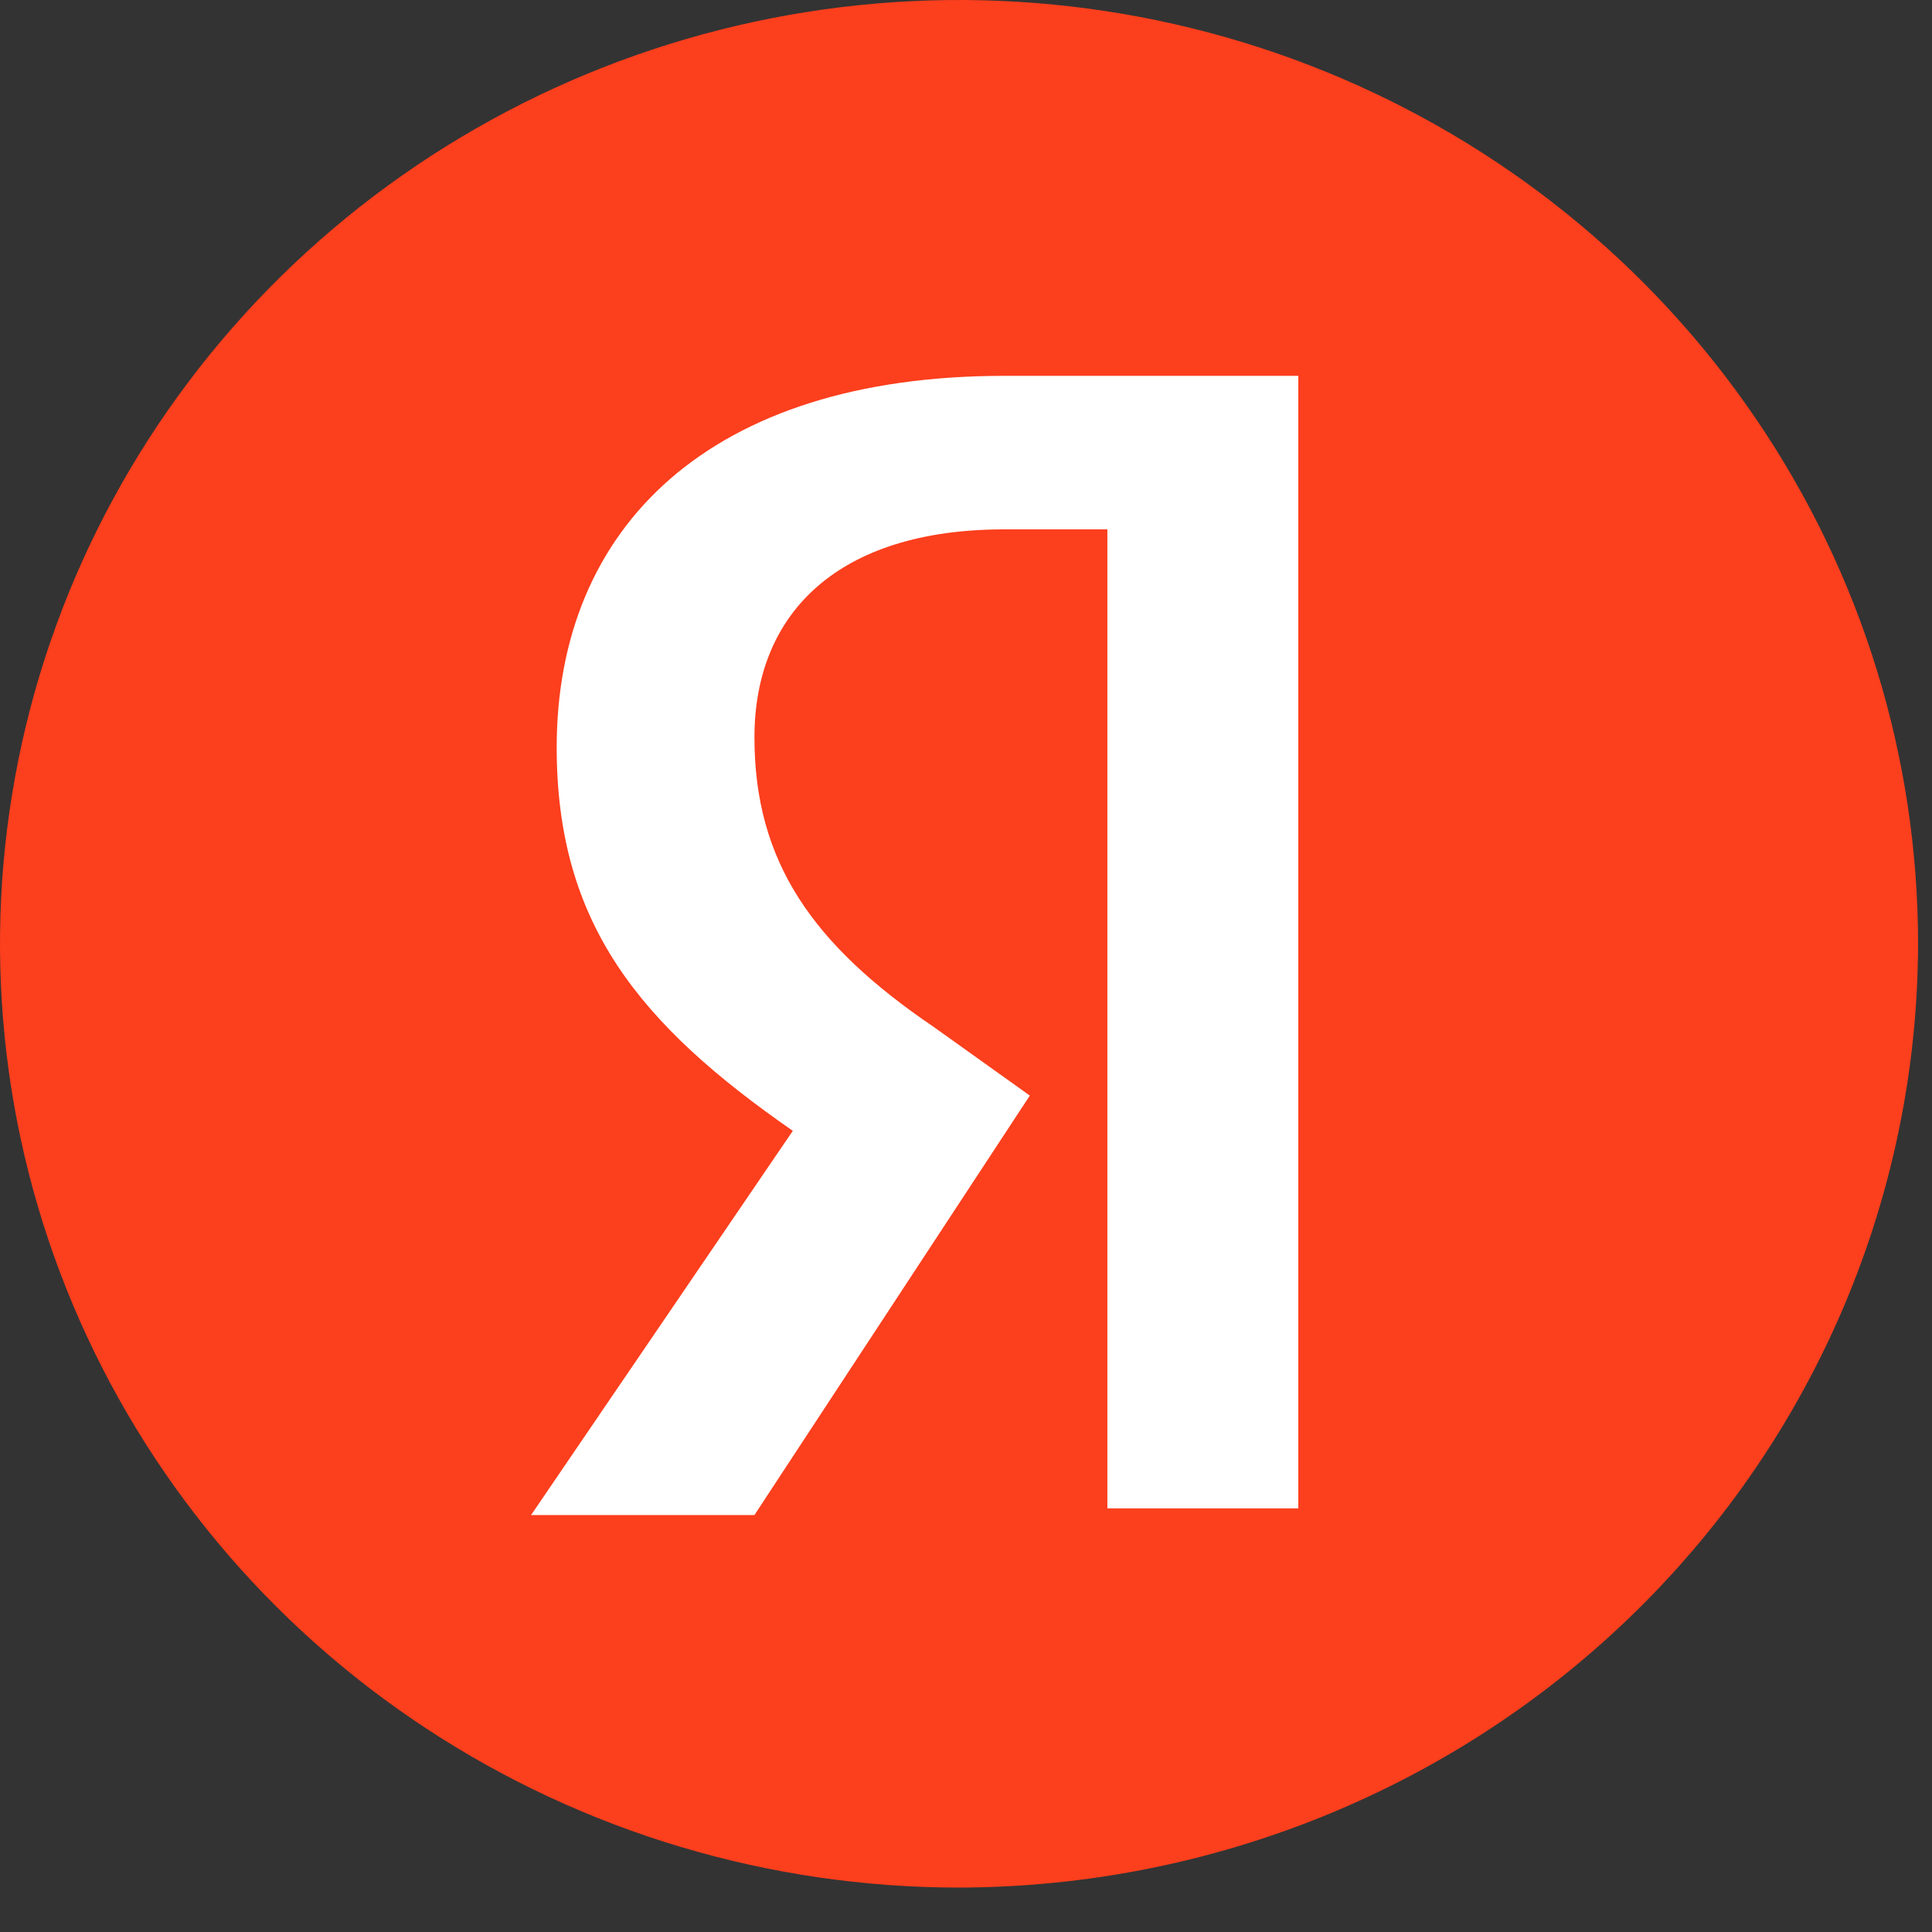 <svg id="yandex" width="28" height="28" viewBox="0 0 28 28" fill="none" xmlns="http://www.w3.org/2000/svg">
<rect x="0" y="0" width="28" height="28" fill="#333333" stroke="none"/>
<path fill-rule="evenodd" clip-rule="evenodd" d="M27.798 13.678C27.798 10.973 26.983 8.328 25.455 6.079C23.928 3.83 21.758 2.076 19.218 1.041C16.678 0.006 13.883 -0.265 11.187 0.263C8.491 0.791 6.015 2.093 4.071 4.006C2.127 5.919 0.803 8.356 0.267 11.009C-0.269 13.663 0.006 16.413 1.058 18.912C2.11 21.411 3.891 23.548 6.177 25.05C8.463 26.553 11.15 27.356 13.899 27.356C17.583 27.349 21.115 25.906 23.72 23.342C26.325 20.779 27.791 17.303 27.798 13.678V13.678Z" fill="#FC3F1D"/>
<path fill-rule="evenodd" clip-rule="evenodd" d="M15.938 7.672H14.554C12.145 7.672 10.934 8.887 10.934 10.687C10.934 12.486 11.774 13.69 13.529 14.881L14.925 15.878L10.934 21.957H7.697L11.49 16.389C9.266 14.845 8.068 13.386 8.068 10.833C8.068 7.635 10.292 5.447 14.554 5.447H18.816V21.86H16.049V7.672H15.938Z" fill="white"/>
</svg>
